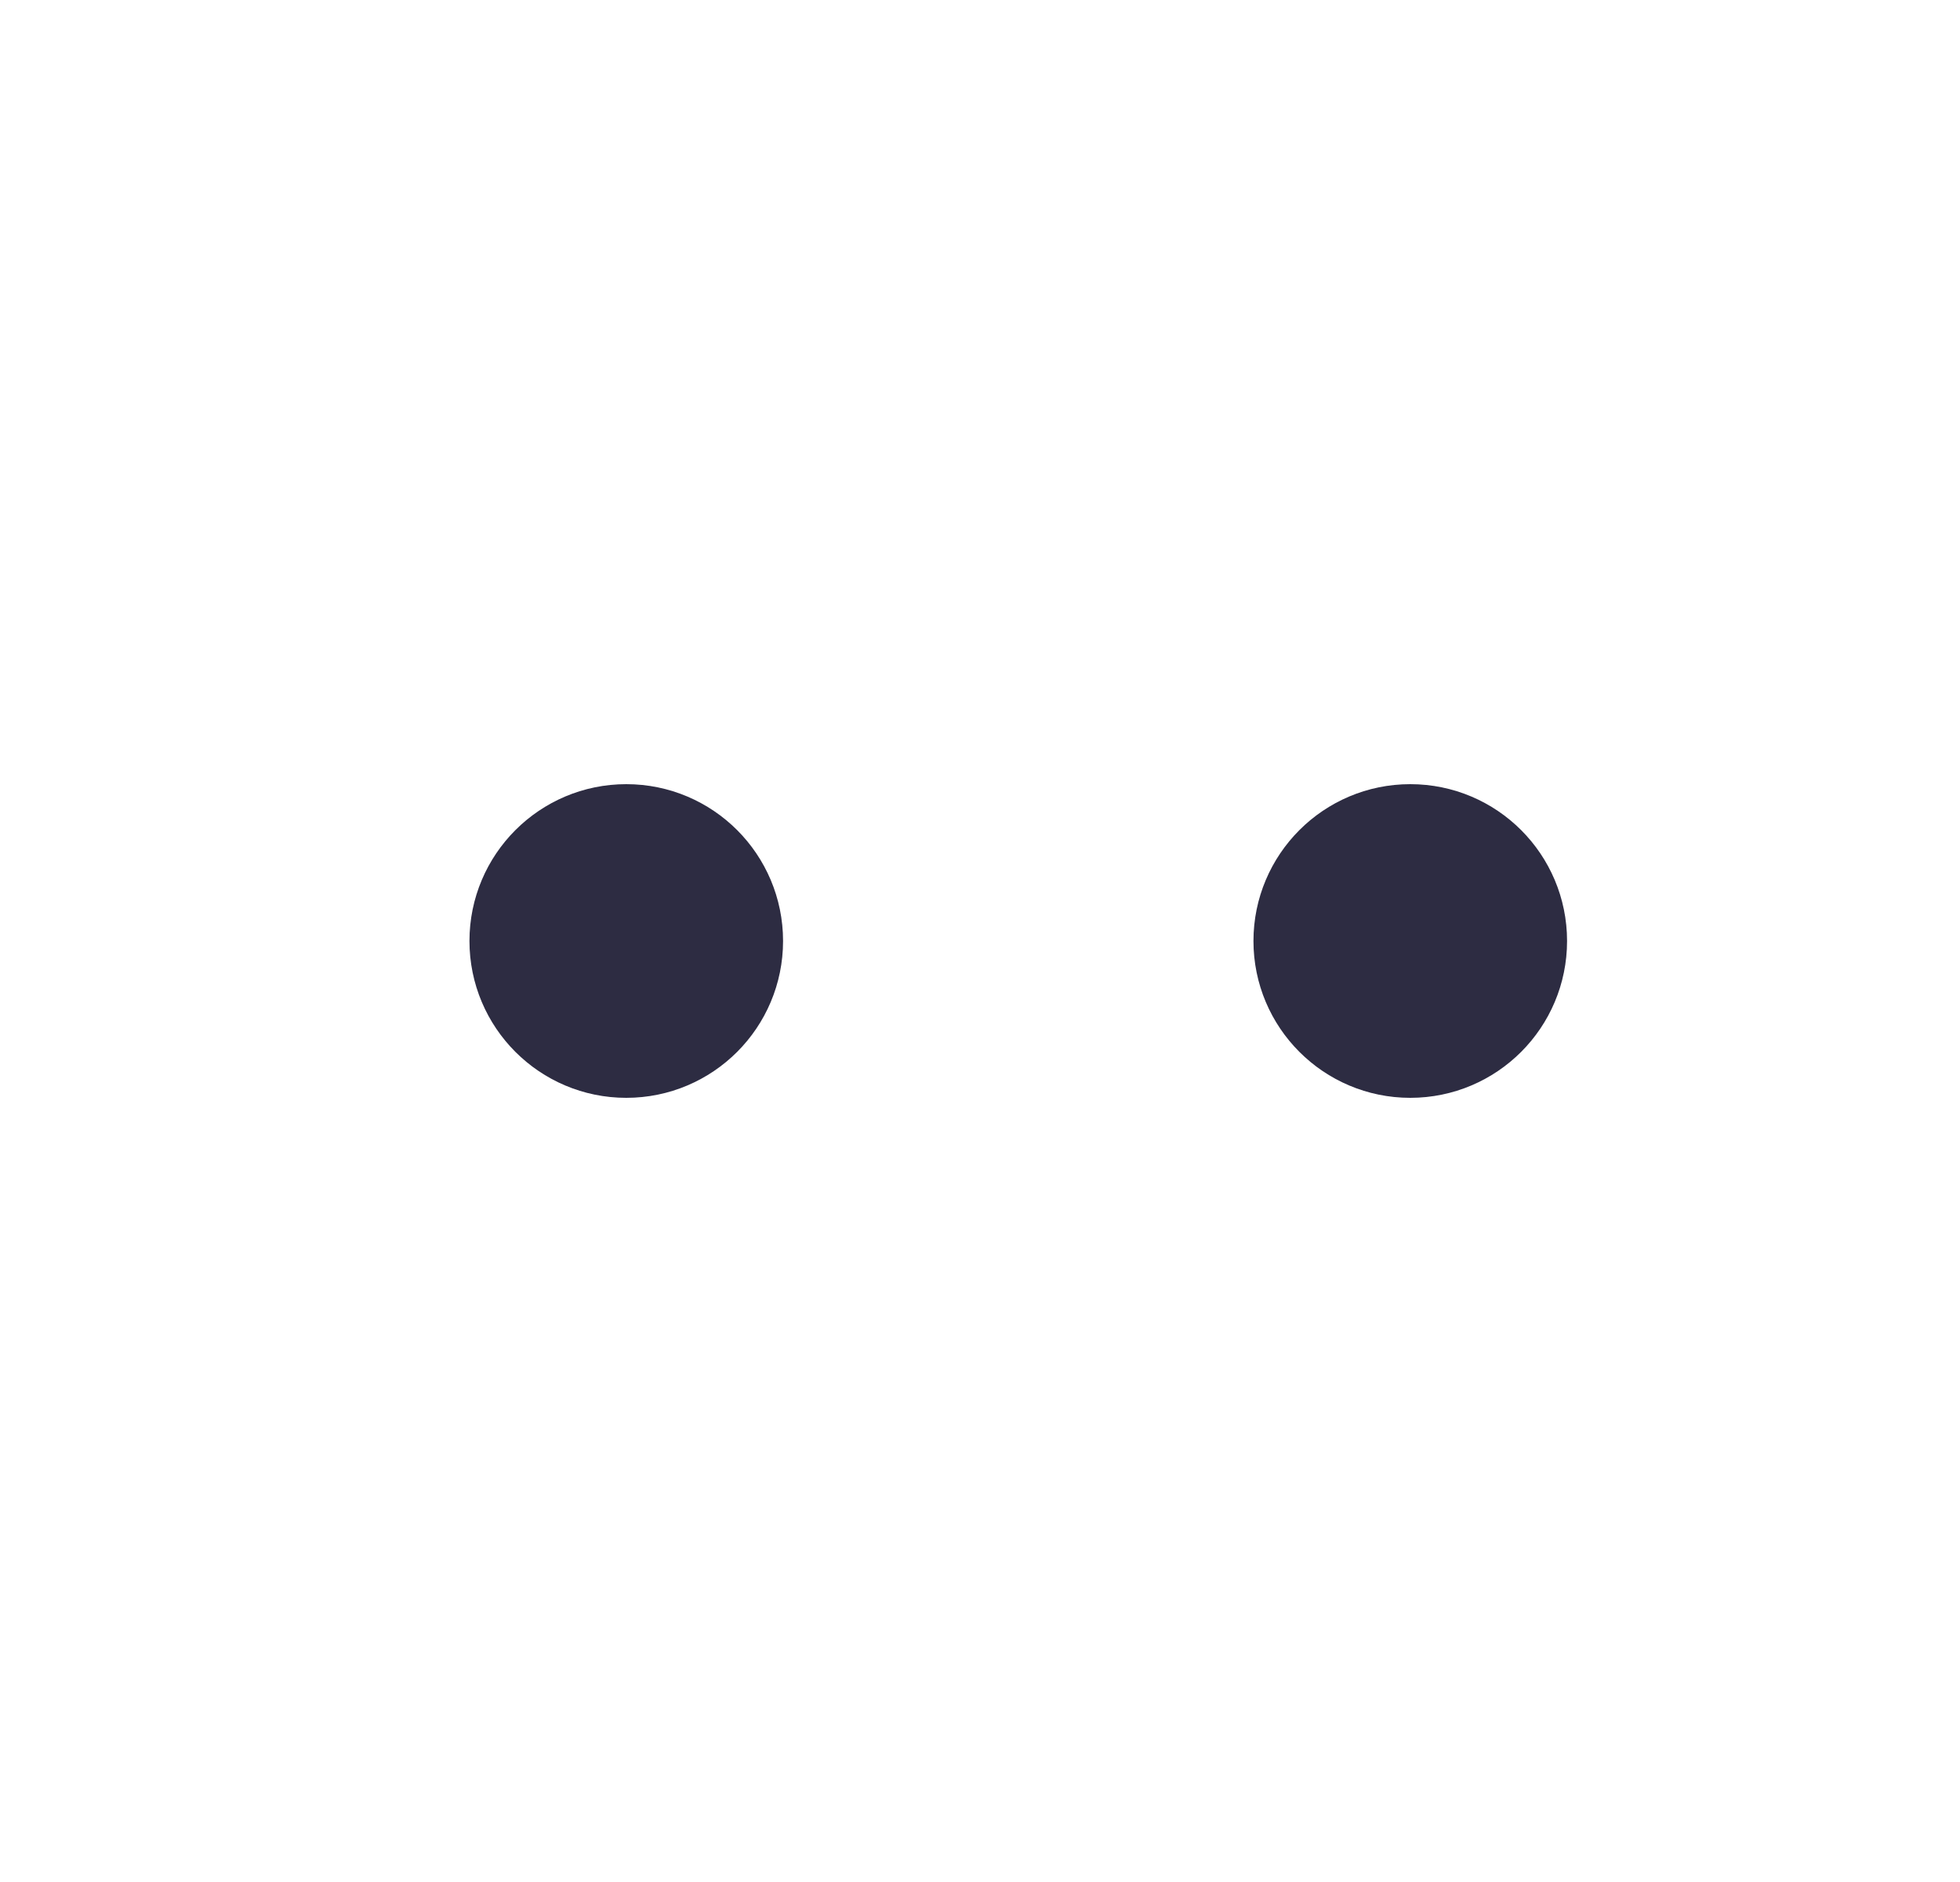 <svg width="25" height="24" viewBox="0 0 25 24" fill="none" xmlns="http://www.w3.org/2000/svg">
<path d="M7.988 10.5C8.817 10.5 9.488 11.172 9.488 12C9.488 12.828 8.817 13.5 7.988 13.5C7.16 13.5 6.488 12.828 6.488 12C6.488 11.172 7.16 10.5 7.988 10.5ZM17.988 10.5C18.817 10.5 19.488 11.172 19.488 12C19.488 12.828 18.817 13.5 17.988 13.5C17.16 13.5 16.488 12.828 16.488 12C16.488 11.172 17.16 10.5 17.988 10.5Z" fill="#2D2C42" stroke="#2D2C42"/>
</svg>

